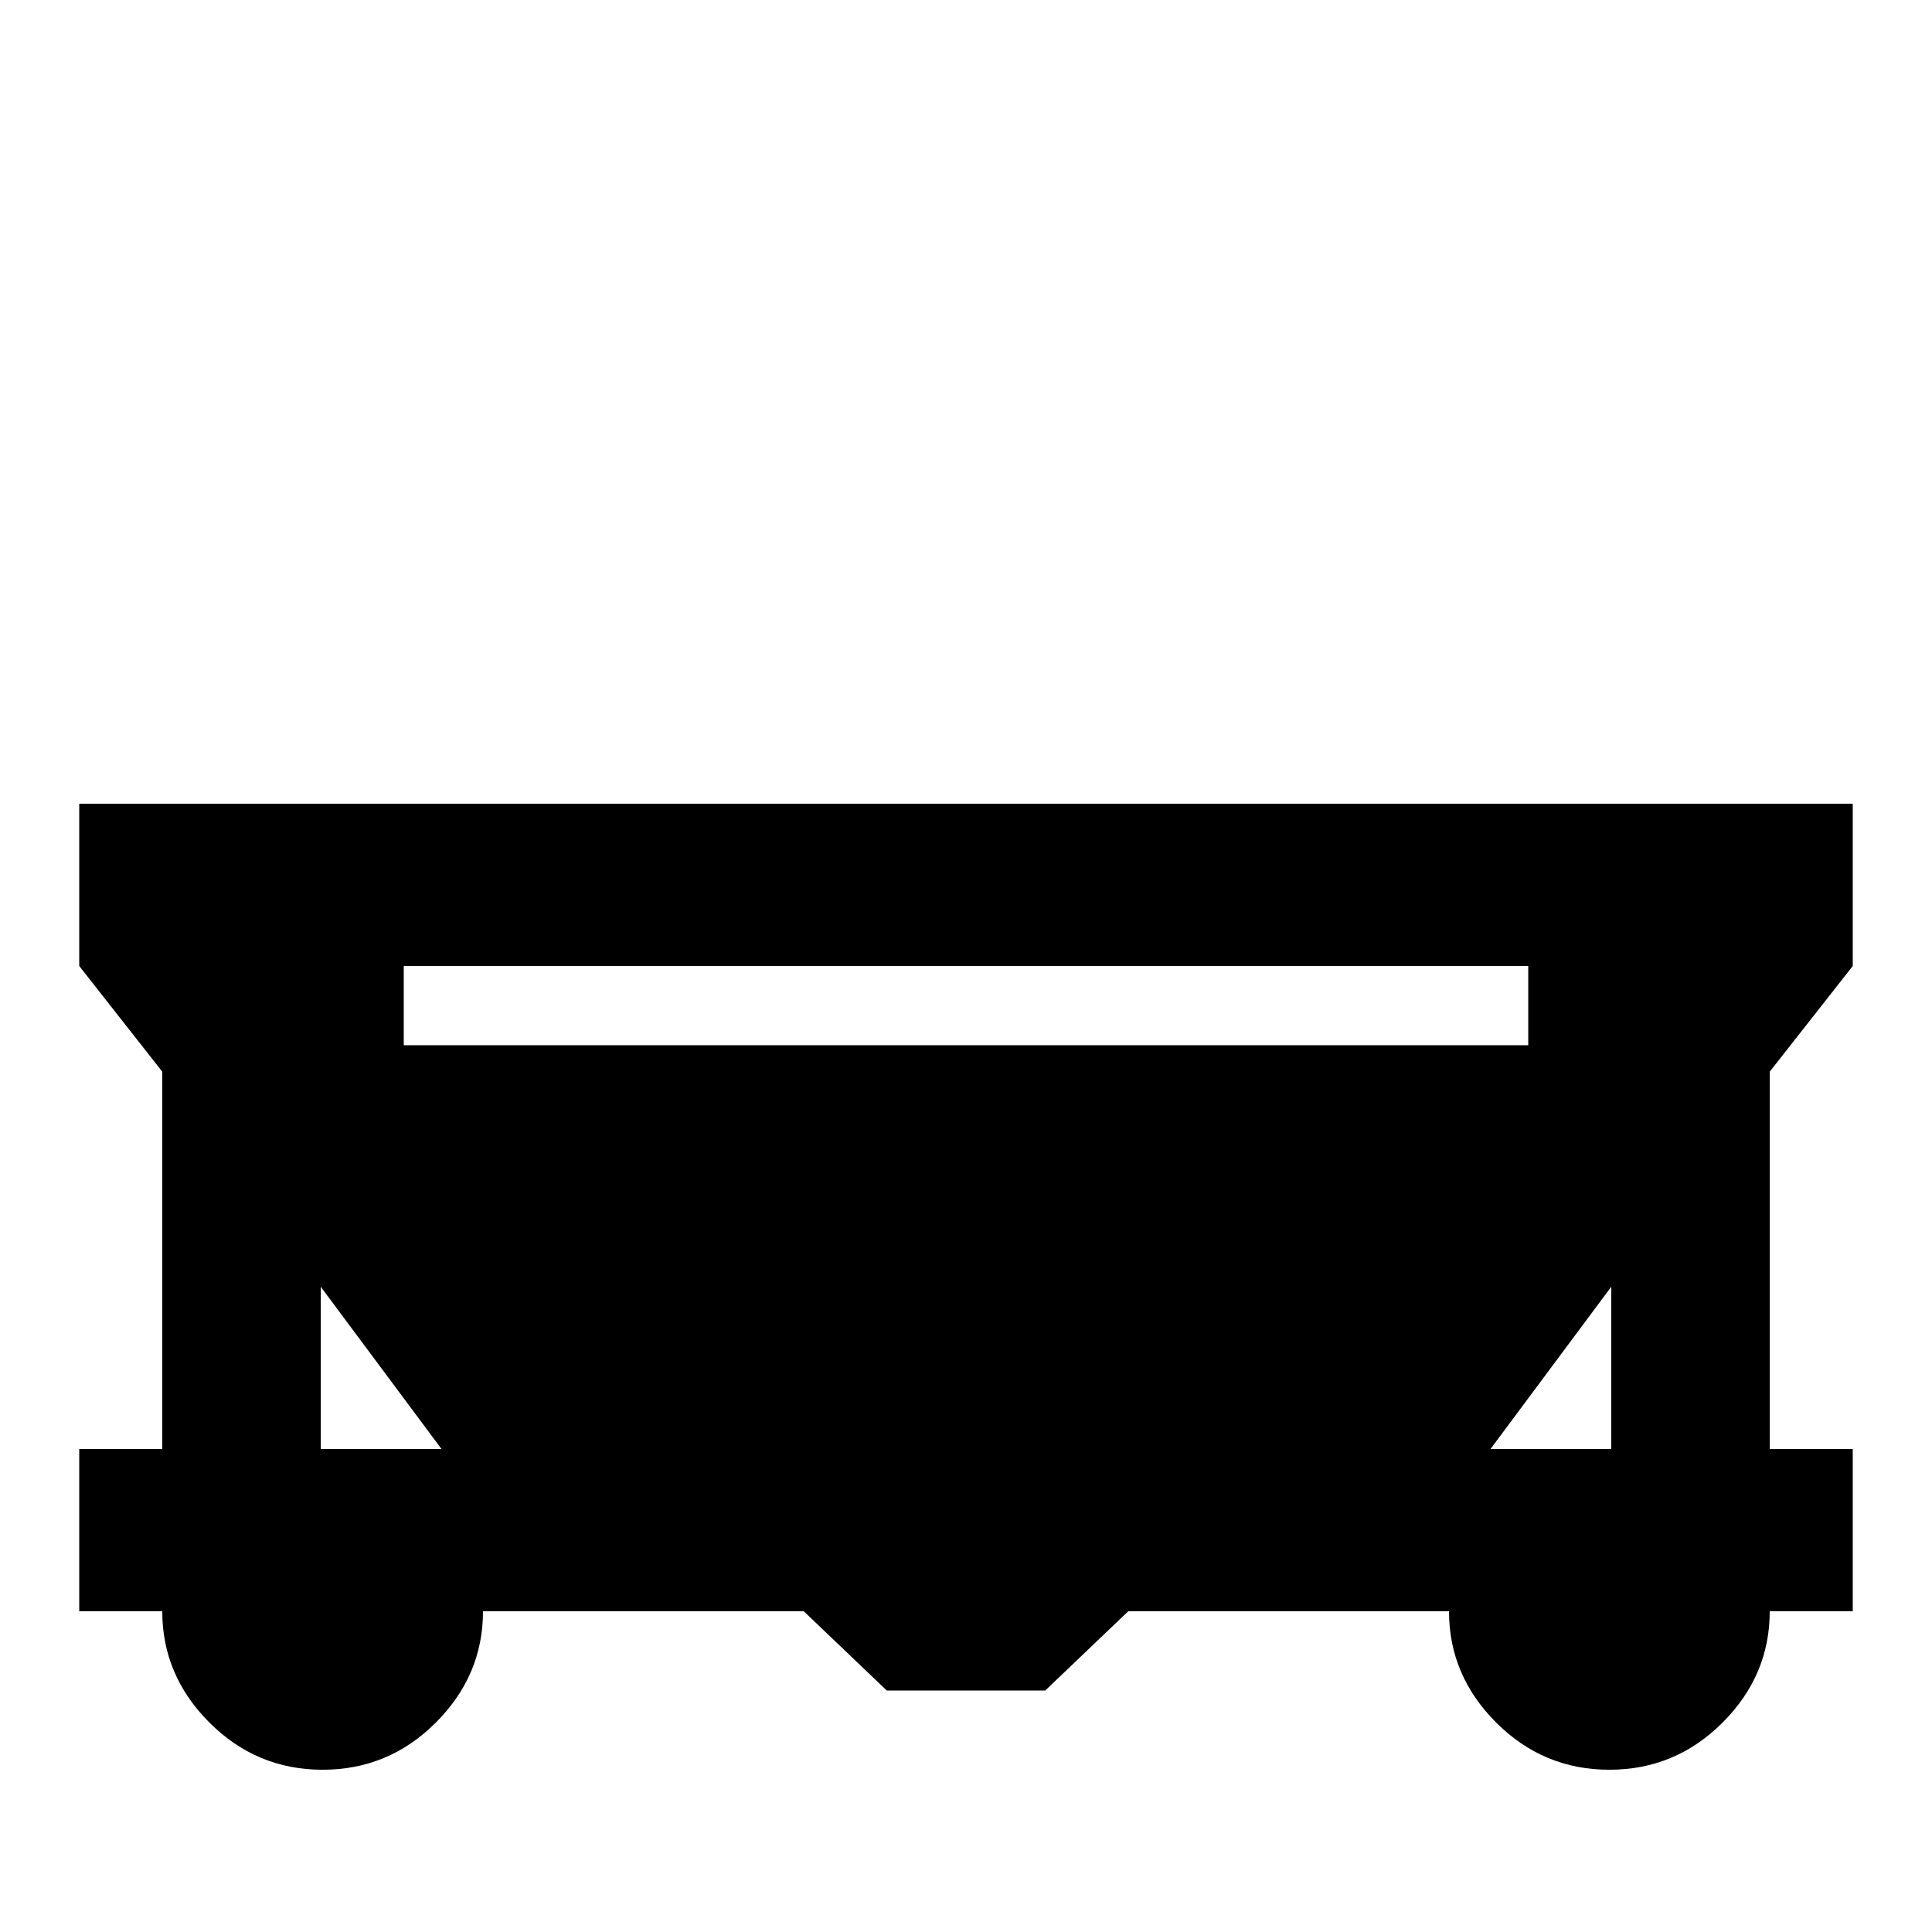 <svg xmlns="http://www.w3.org/2000/svg" viewBox="0 -512 512 512">
	<path fill="#000000" d="M491 -256V-299H21V-256L43 -228V-128H21V-85H43Q43 -68 55.5 -55.5Q68 -43 85.5 -43Q103 -43 115.5 -55.5Q128 -68 128 -85H213L235 -64H277L299 -85H384Q384 -68 396.5 -55.5Q409 -43 426.5 -43Q444 -43 456.5 -55.5Q469 -68 469 -85H491V-128H469V-228ZM85 -128V-171L117 -128ZM107 -235V-256H405V-235ZM427 -128H395L427 -171Z"/>
</svg>